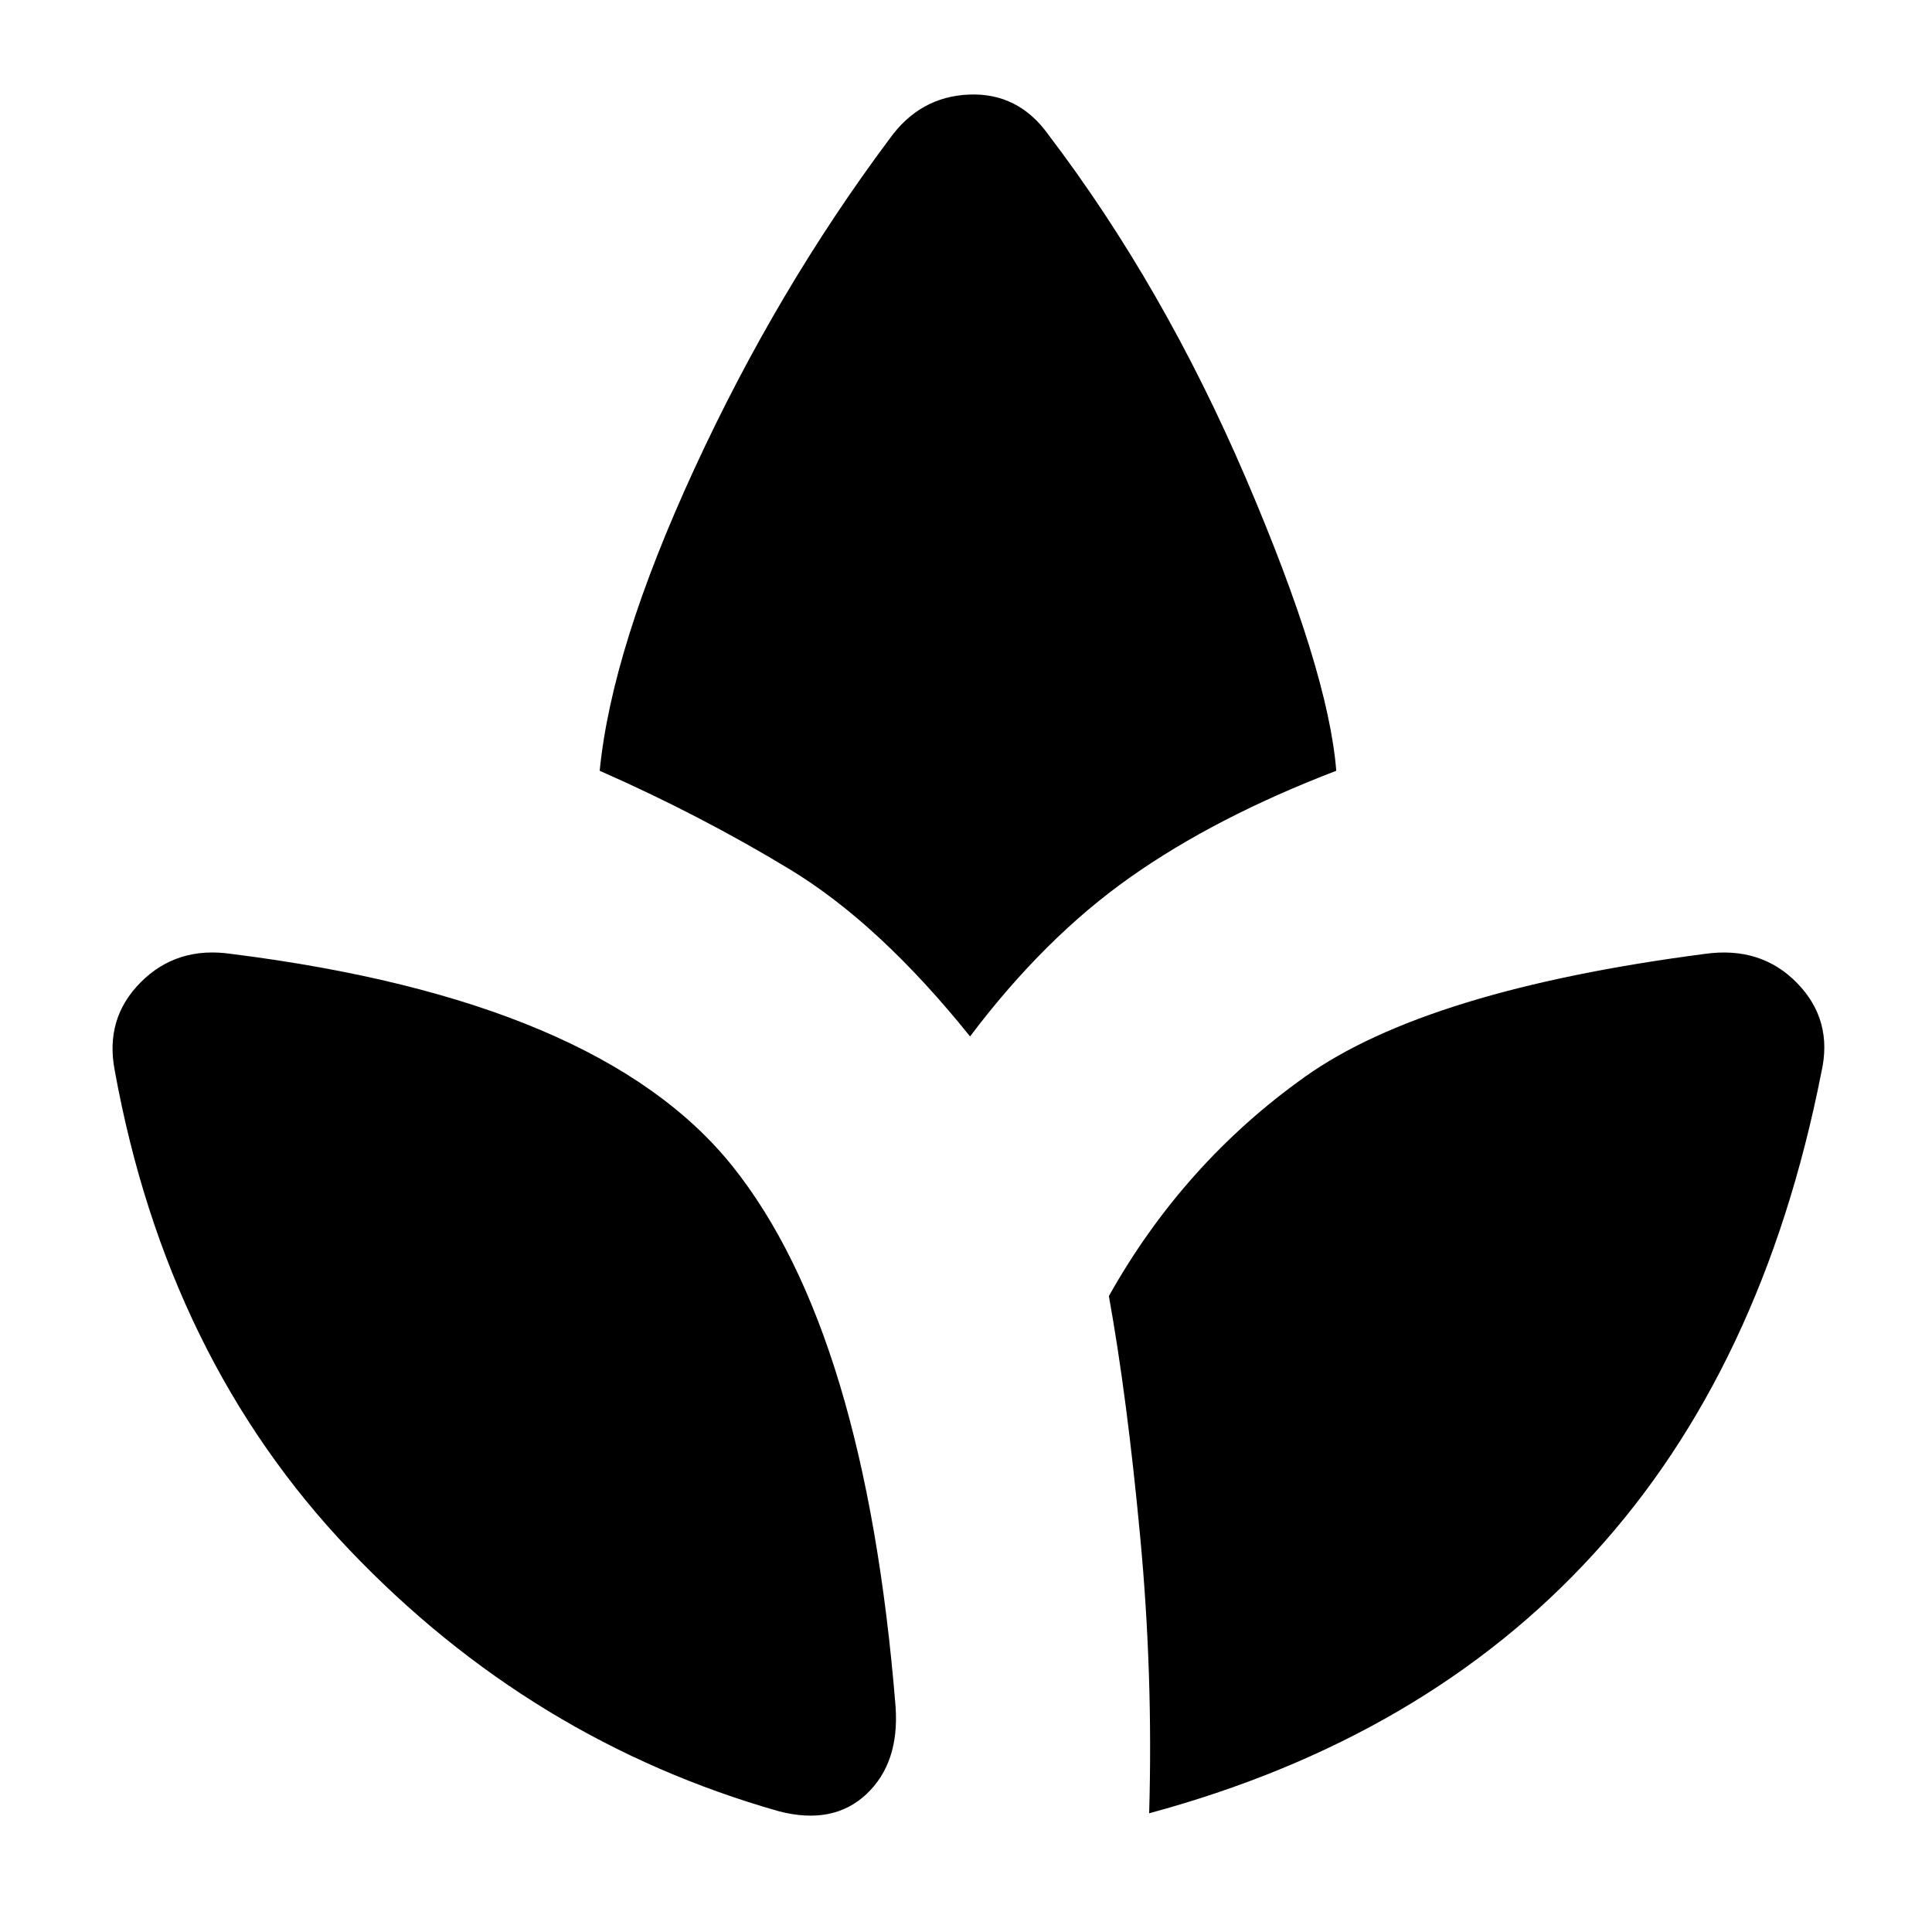 <svg xmlns="http://www.w3.org/2000/svg" height="20" width="20"><path d="M9.271 17.667q.041.583-.302.906-.344.323-.907.177-2.562-.729-4.447-2.708-1.886-1.98-2.427-4.959-.105-.541.27-.916t.938-.292q3.812.479 5.187 2.198 1.375 1.719 1.688 5.594ZM9.208 1.438q.313-.438.823-.459.511-.021.823.417 1.188 1.562 2.042 3.552.854 1.99.937 3.031-1.25.479-2.135 1.104-.886.625-1.656 1.646Q9.104 9.562 8.177 9T6.208 7.979q.125-1.271.98-3.125Q8.042 3 9.208 1.438Zm8.438 8.437q.583-.083.958.302t.25.927q-.604 3.063-2.354 4.979-1.75 1.917-4.604 2.688.042-1.438-.094-2.875-.135-1.438-.323-2.479.771-1.375 2.031-2.271 1.261-.896 4.136-1.271Z"/></svg>